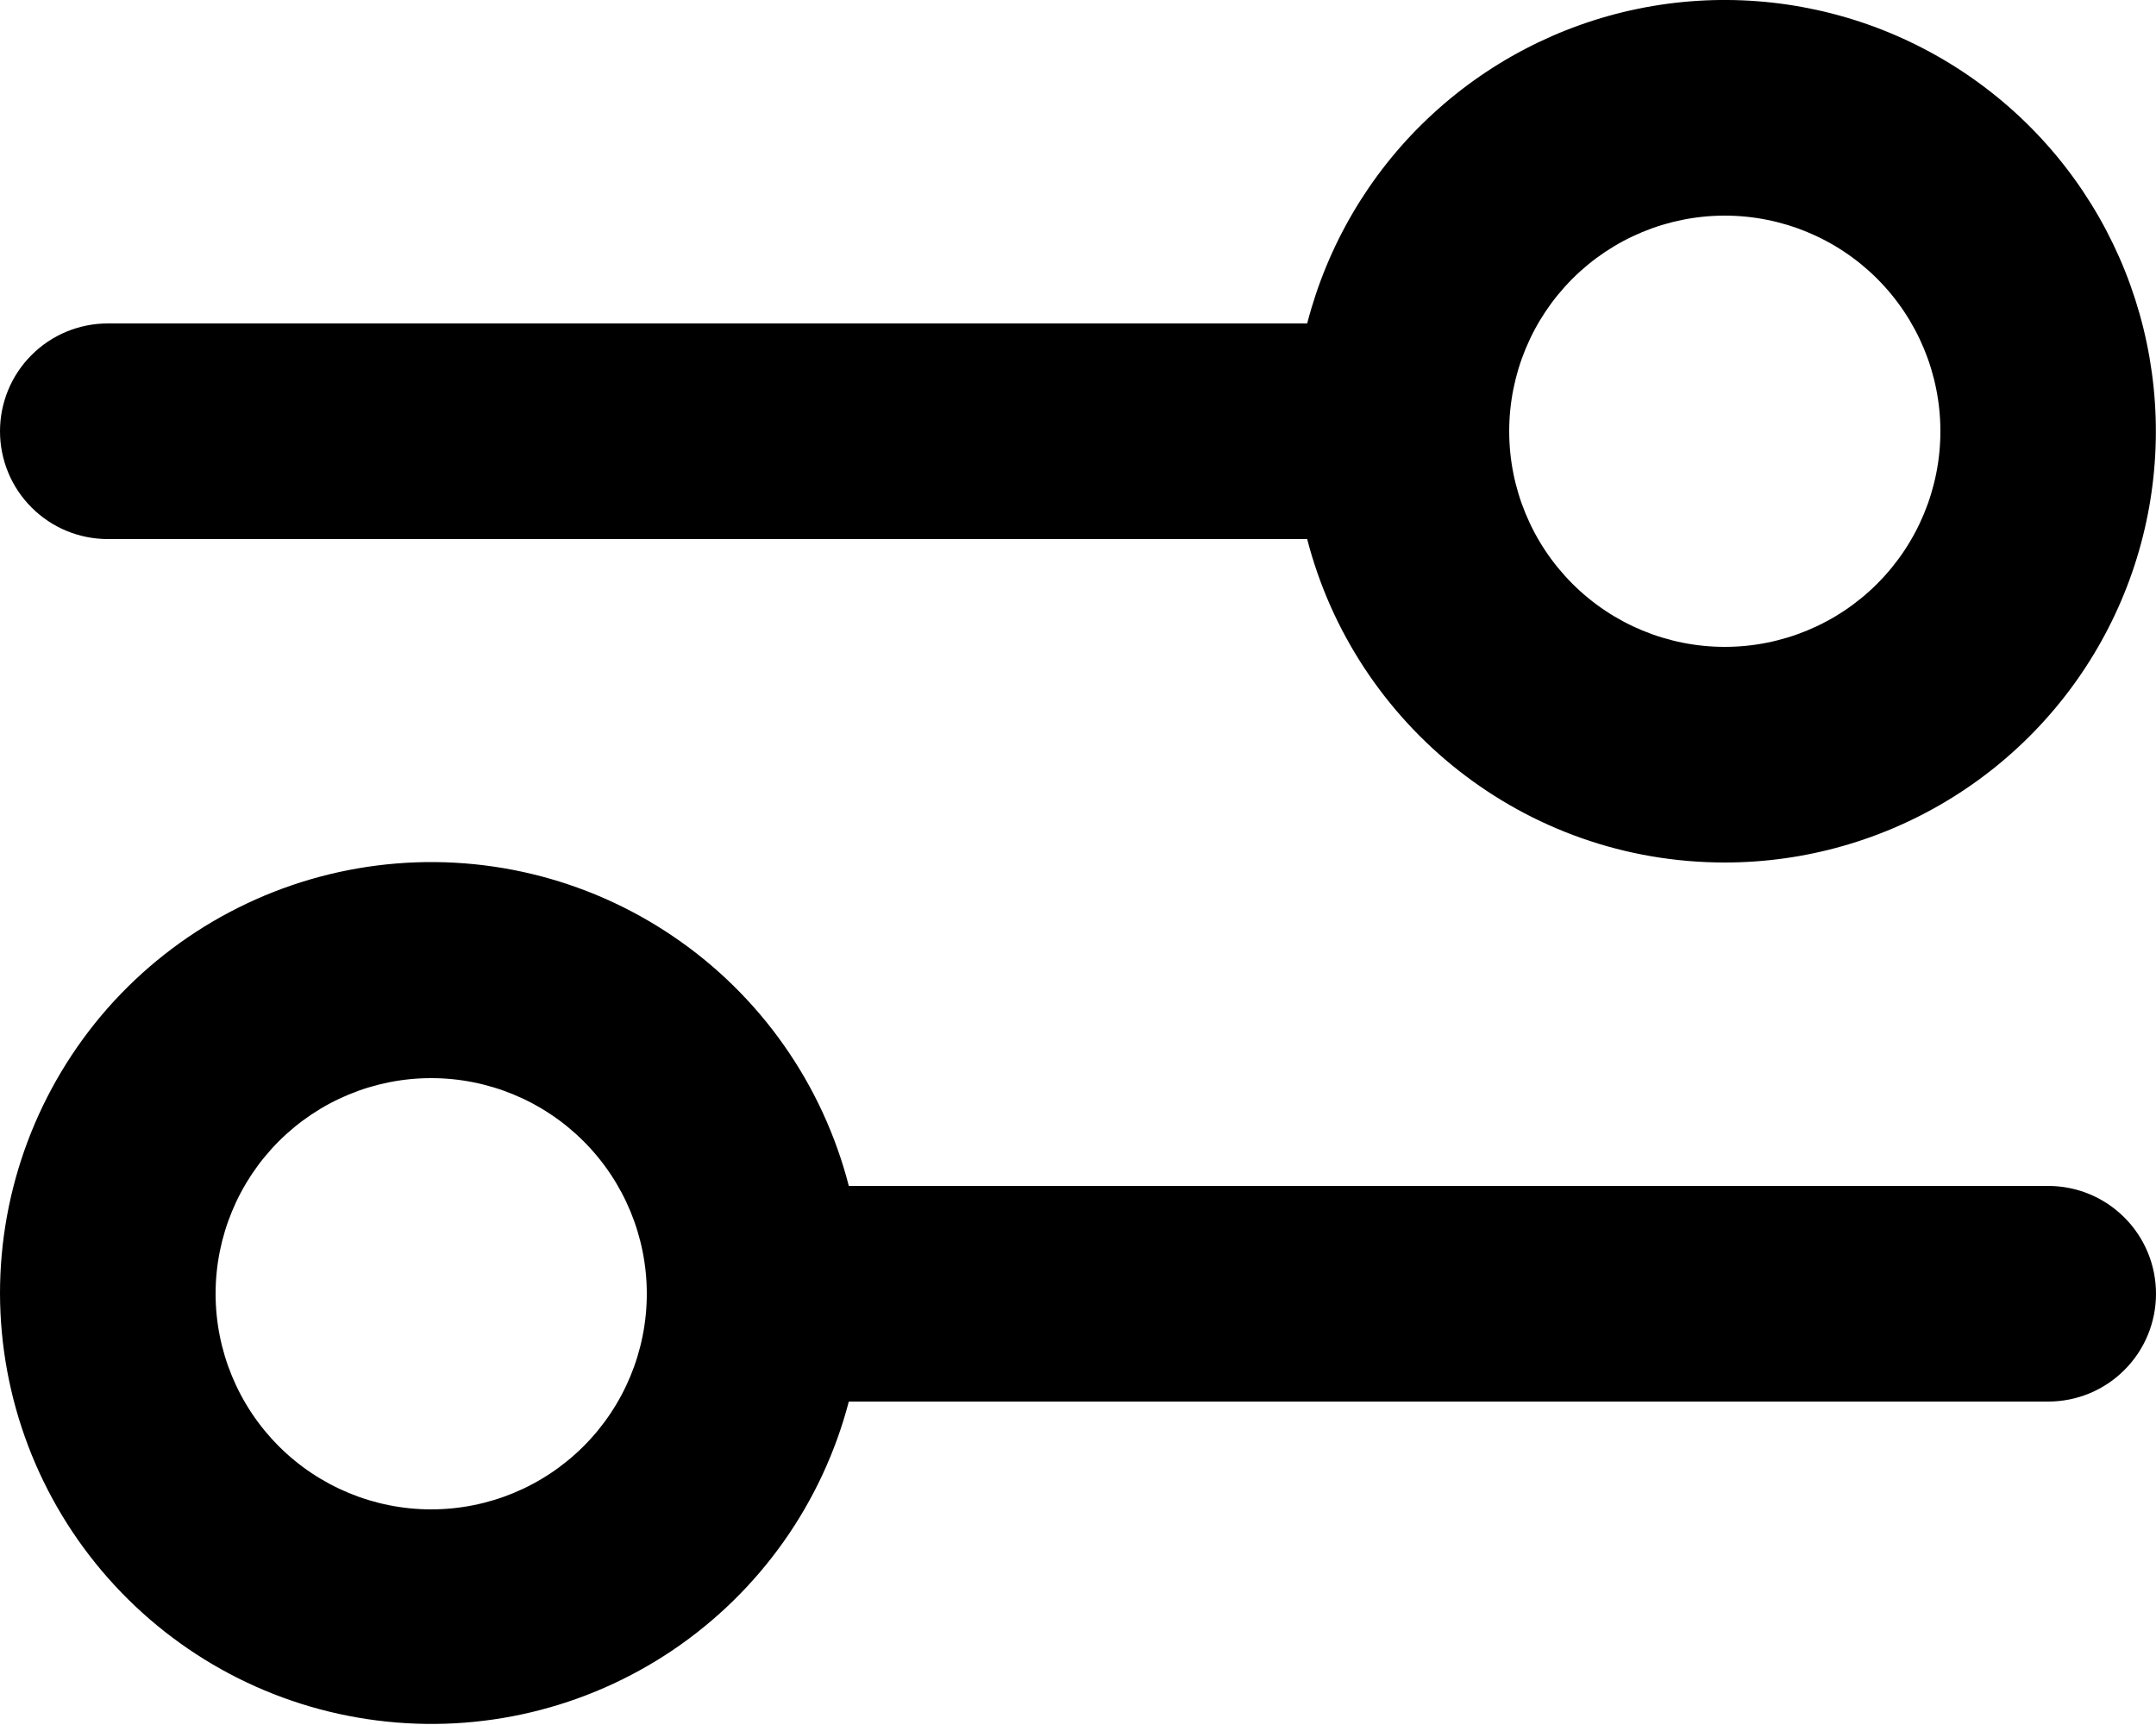 <svg width="20" height="16" viewBox="0 0 20 16" fill="none" xmlns="http://www.w3.org/2000/svg">
<path fill-rule="evenodd" clip-rule="evenodd" d="M16 8C16.748 8 17.481 7.79 18.116 7.394C18.751 6.998 19.262 6.432 19.591 5.76C19.92 5.089 20.054 4.338 19.978 3.594C19.902 2.849 19.619 2.141 19.161 1.55C18.703 0.959 18.088 0.508 17.386 0.248C16.685 -0.011 15.924 -0.069 15.192 0.082C14.459 0.233 13.783 0.587 13.241 1.103C12.699 1.618 12.313 2.276 12.126 3H1C0.735 3 0.48 3.105 0.293 3.293C0.105 3.48 1.95568e-06 3.735 1.95568e-06 4C1.95568e-06 4.265 0.105 4.52 0.293 4.707C0.48 4.895 0.735 5 1 5H12.126C12.57 6.725 14.136 8 16 8ZM14 4C14 4.53 14.211 5.039 14.586 5.414C14.961 5.789 15.47 6 16 6C16.53 6 17.039 5.789 17.414 5.414C17.789 5.039 18 4.53 18 4C18 3.47 17.789 2.961 17.414 2.586C17.039 2.211 16.53 2 16 2C15.47 2 14.961 2.211 14.586 2.586C14.211 2.961 14 3.47 14 4ZM1.95568e-06 12C-0.001 11.026 0.354 10.085 0.997 9.353C1.641 8.622 2.53 8.151 3.496 8.028C4.463 7.905 5.441 8.139 6.247 8.687C7.053 9.234 7.631 10.056 7.874 11H19C19.265 11 19.52 11.105 19.707 11.293C19.895 11.48 20 11.735 20 12C20 12.265 19.895 12.52 19.707 12.707C19.52 12.895 19.265 13 19 13H7.874C7.628 13.941 7.049 14.759 6.243 15.304C5.438 15.848 4.462 16.081 3.498 15.958C2.533 15.836 1.647 15.367 1.003 14.638C0.359 13.91 0.003 12.972 1.95568e-06 12ZM6 12C6 11.47 5.789 10.961 5.414 10.586C5.039 10.211 4.53 10 4 10C3.47 10 2.961 10.211 2.586 10.586C2.211 10.961 2 11.47 2 12C2 12.53 2.211 13.039 2.586 13.414C2.961 13.789 3.47 14 4 14C4.53 14 5.039 13.789 5.414 13.414C5.789 13.039 6 12.53 6 12Z" fill="black"/>
</svg>
